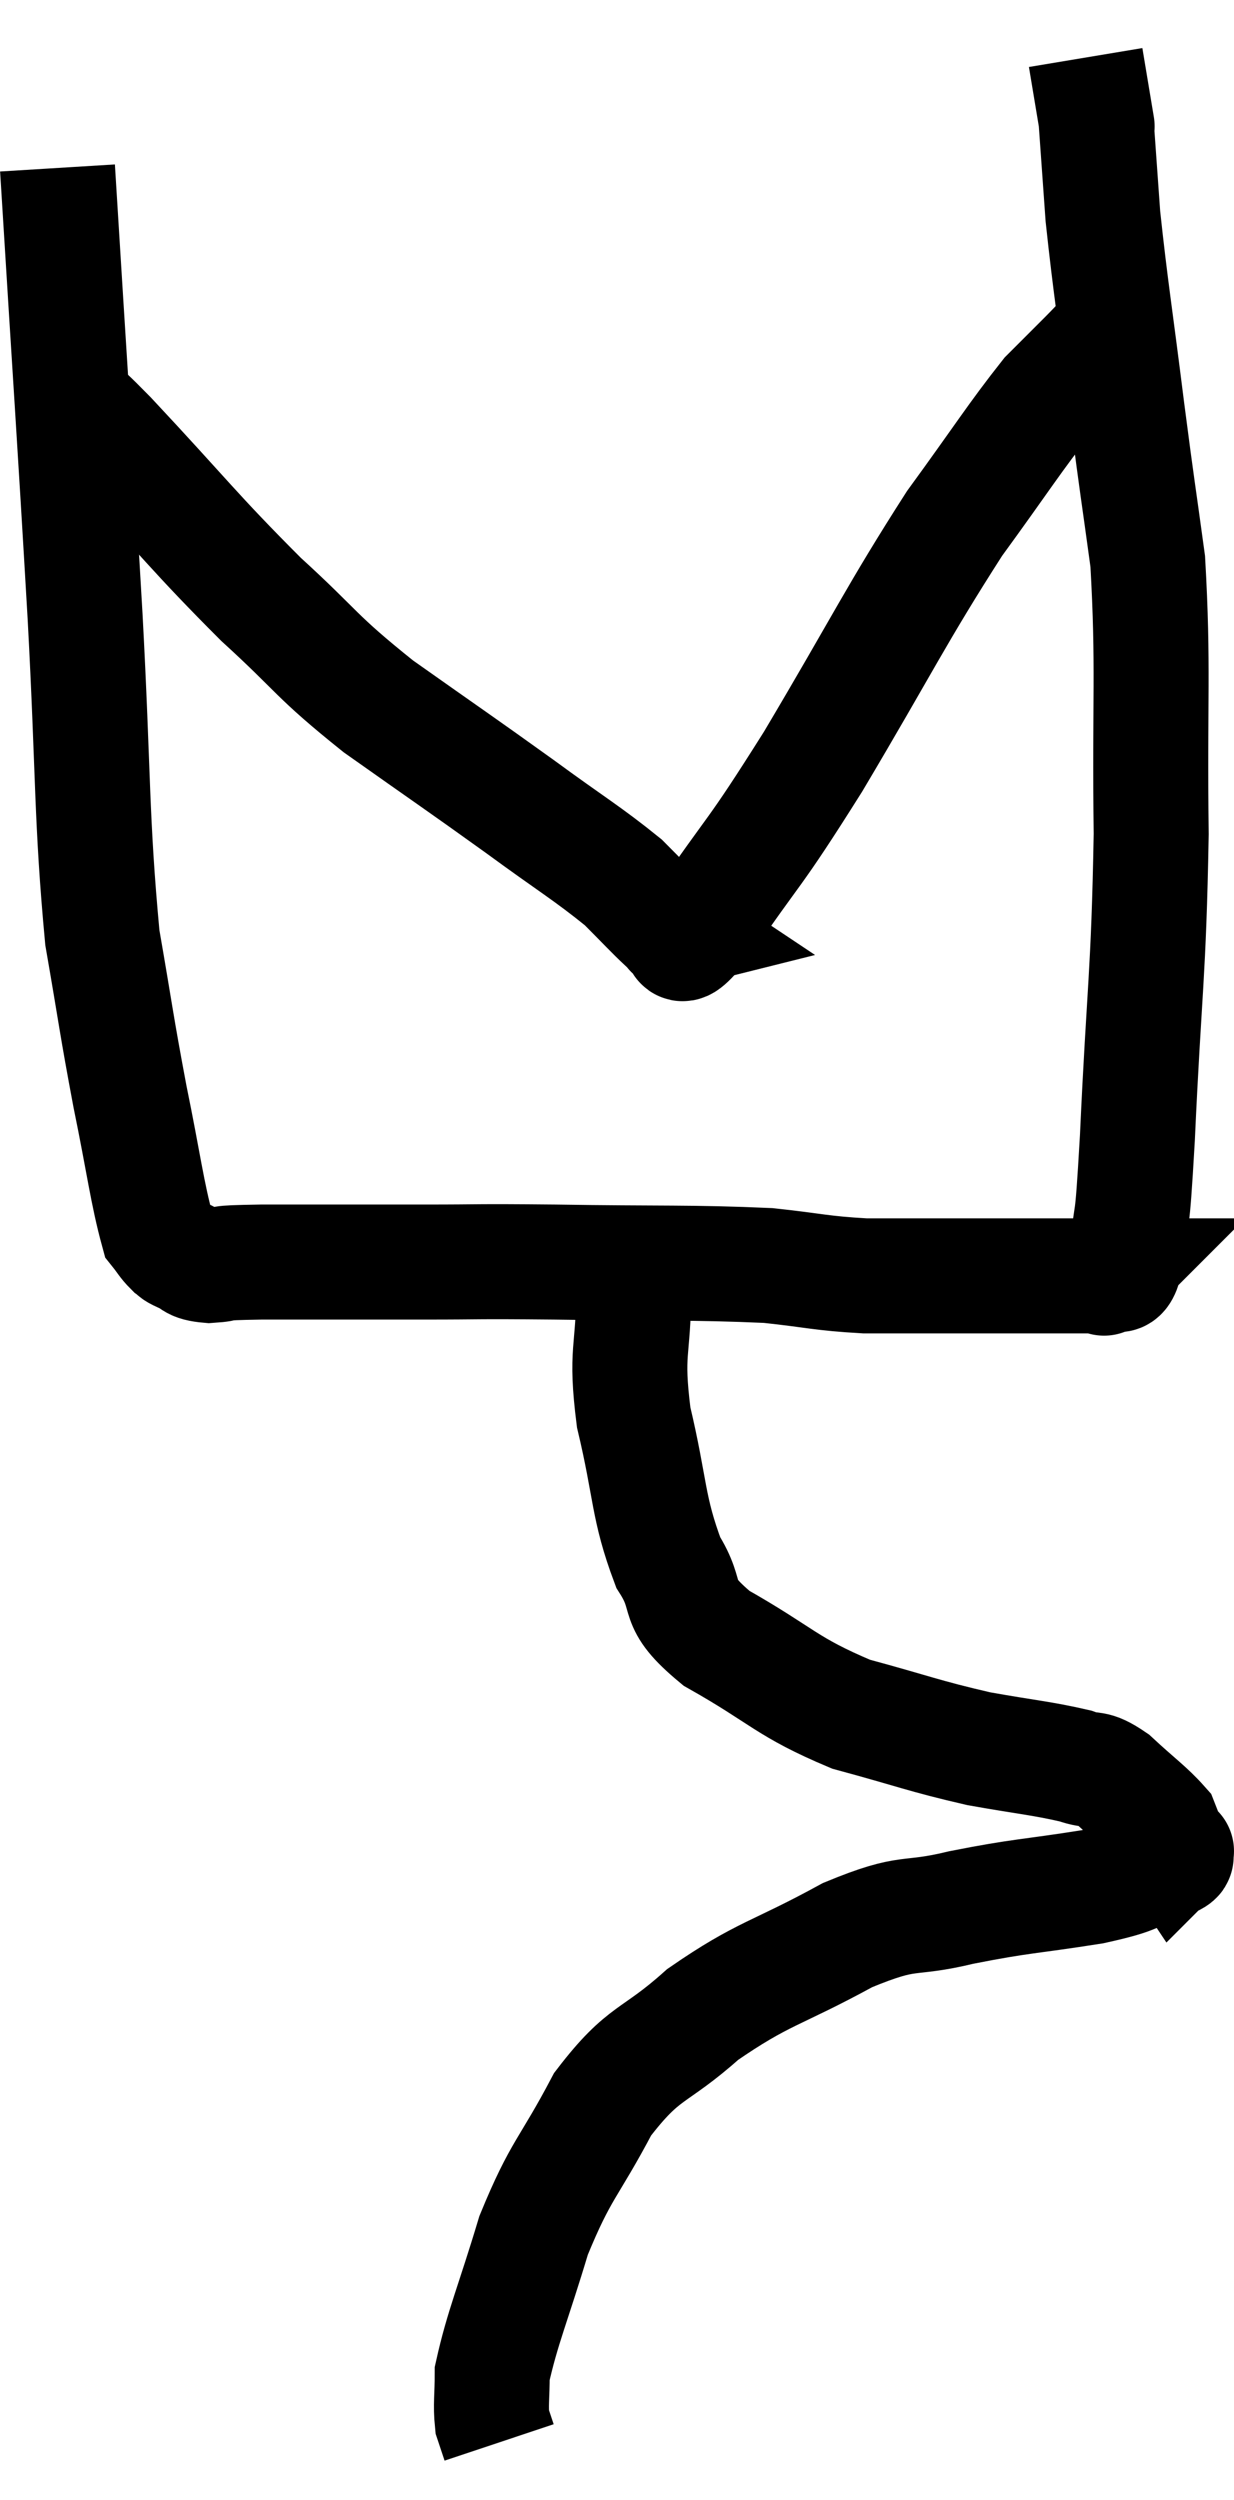 <svg xmlns="http://www.w3.org/2000/svg" viewBox="13.58 2.66 21.46 43.46" width="21.46" height="43.46"><path d="M 14.58 5.58 C 14.82 9.48, 14.865 10.035, 15.06 13.38 C 15.21 16.17, 15.165 16.875, 15.36 18.96 C 15.6 20.34, 15.6 20.445, 15.84 21.72 C 16.08 22.89, 16.14 23.4, 16.32 24.06 C 16.44 24.21, 16.455 24.255, 16.56 24.36 C 16.65 24.42, 16.575 24.405, 16.74 24.48 C 16.98 24.57, 16.875 24.63, 17.22 24.66 C 17.67 24.63, 17.19 24.615, 18.12 24.6 C 19.53 24.6, 19.665 24.6, 20.94 24.6 C 22.08 24.6, 21.72 24.585, 23.22 24.6 C 25.08 24.63, 25.59 24.6, 26.94 24.66 C 27.78 24.75, 27.84 24.795, 28.62 24.84 C 29.34 24.84, 29.445 24.84, 30.06 24.84 C 30.57 24.84, 30.585 24.84, 31.08 24.84 C 31.56 24.84, 31.605 24.84, 32.04 24.84 C 32.43 24.84, 32.625 24.84, 32.82 24.84 C 32.82 24.84, 32.73 24.93, 32.82 24.84 C 33 24.66, 33.045 25.08, 33.18 24.48 C 33.27 23.46, 33.255 24.27, 33.36 22.44 C 33.48 19.8, 33.555 19.665, 33.6 17.16 C 33.57 14.79, 33.645 14.265, 33.54 12.42 C 33.36 11.1, 33.375 11.28, 33.18 9.78 C 32.97 8.1, 32.895 7.68, 32.76 6.42 C 32.7 5.58, 32.67 5.16, 32.64 4.74 C 32.64 4.74, 32.685 5.01, 32.64 4.74 C 32.55 4.2, 32.505 3.93, 32.46 3.66 L 32.46 3.66" fill="none" stroke="black" stroke-width="2"></path><path d="M 15 9.9 C 15.24 10.08, 14.7 9.465, 15.48 10.26 C 16.8 11.67, 16.95 11.91, 18.12 13.08 C 19.14 14.01, 19.035 14.04, 20.16 14.94 C 21.39 15.81, 21.555 15.915, 22.62 16.68 C 23.52 17.34, 23.79 17.49, 24.42 18 C 24.78 18.36, 24.915 18.51, 25.14 18.72 C 25.23 18.78, 25.275 18.81, 25.32 18.84 C 25.32 18.84, 25.2 18.87, 25.32 18.84 C 25.56 18.78, 25.2 19.455, 25.8 18.72 C 26.76 17.31, 26.625 17.64, 27.72 15.9 C 28.95 13.83, 29.16 13.35, 30.18 11.76 C 30.99 10.65, 31.23 10.26, 31.8 9.54 C 32.13 9.21, 32.205 9.135, 32.46 8.88 C 32.64 8.7, 32.7 8.625, 32.82 8.52 C 32.88 8.49, 32.91 8.475, 32.94 8.46 L 32.94 8.46" fill="none" stroke="black" stroke-width="2"></path><path d="M 24.6 25.08 C 24.6 26.19, 24.45 26.115, 24.6 27.3 C 24.9 28.56, 24.84 28.86, 25.2 29.82 C 25.62 30.48, 25.245 30.48, 26.04 31.14 C 27.21 31.8, 27.24 31.98, 28.38 32.46 C 29.49 32.76, 29.625 32.835, 30.6 33.06 C 31.44 33.21, 31.695 33.225, 32.28 33.36 C 32.61 33.48, 32.565 33.345, 32.94 33.6 C 33.36 33.99, 33.54 34.11, 33.78 34.38 C 33.84 34.53, 33.84 34.56, 33.9 34.68 C 33.96 34.77, 33.99 34.815, 34.02 34.86 C 34.02 34.86, 34.065 34.815, 34.02 34.86 C 33.93 34.95, 34.2 34.89, 33.84 35.04 C 33.21 35.25, 33.465 35.265, 32.58 35.46 C 31.44 35.64, 31.365 35.61, 30.3 35.82 C 29.31 36.06, 29.445 35.835, 28.32 36.3 C 27.06 36.99, 26.865 36.945, 25.8 37.68 C 24.93 38.46, 24.795 38.28, 24.06 39.24 C 23.46 40.38, 23.34 40.35, 22.86 41.52 C 22.5 42.72, 22.32 43.11, 22.14 43.92 C 22.14 44.34, 22.11 44.46, 22.14 44.76 C 22.2 44.94, 22.23 45.03, 22.26 45.12 L 22.26 45.12" fill="none" stroke="black" stroke-width="2"></path></svg>